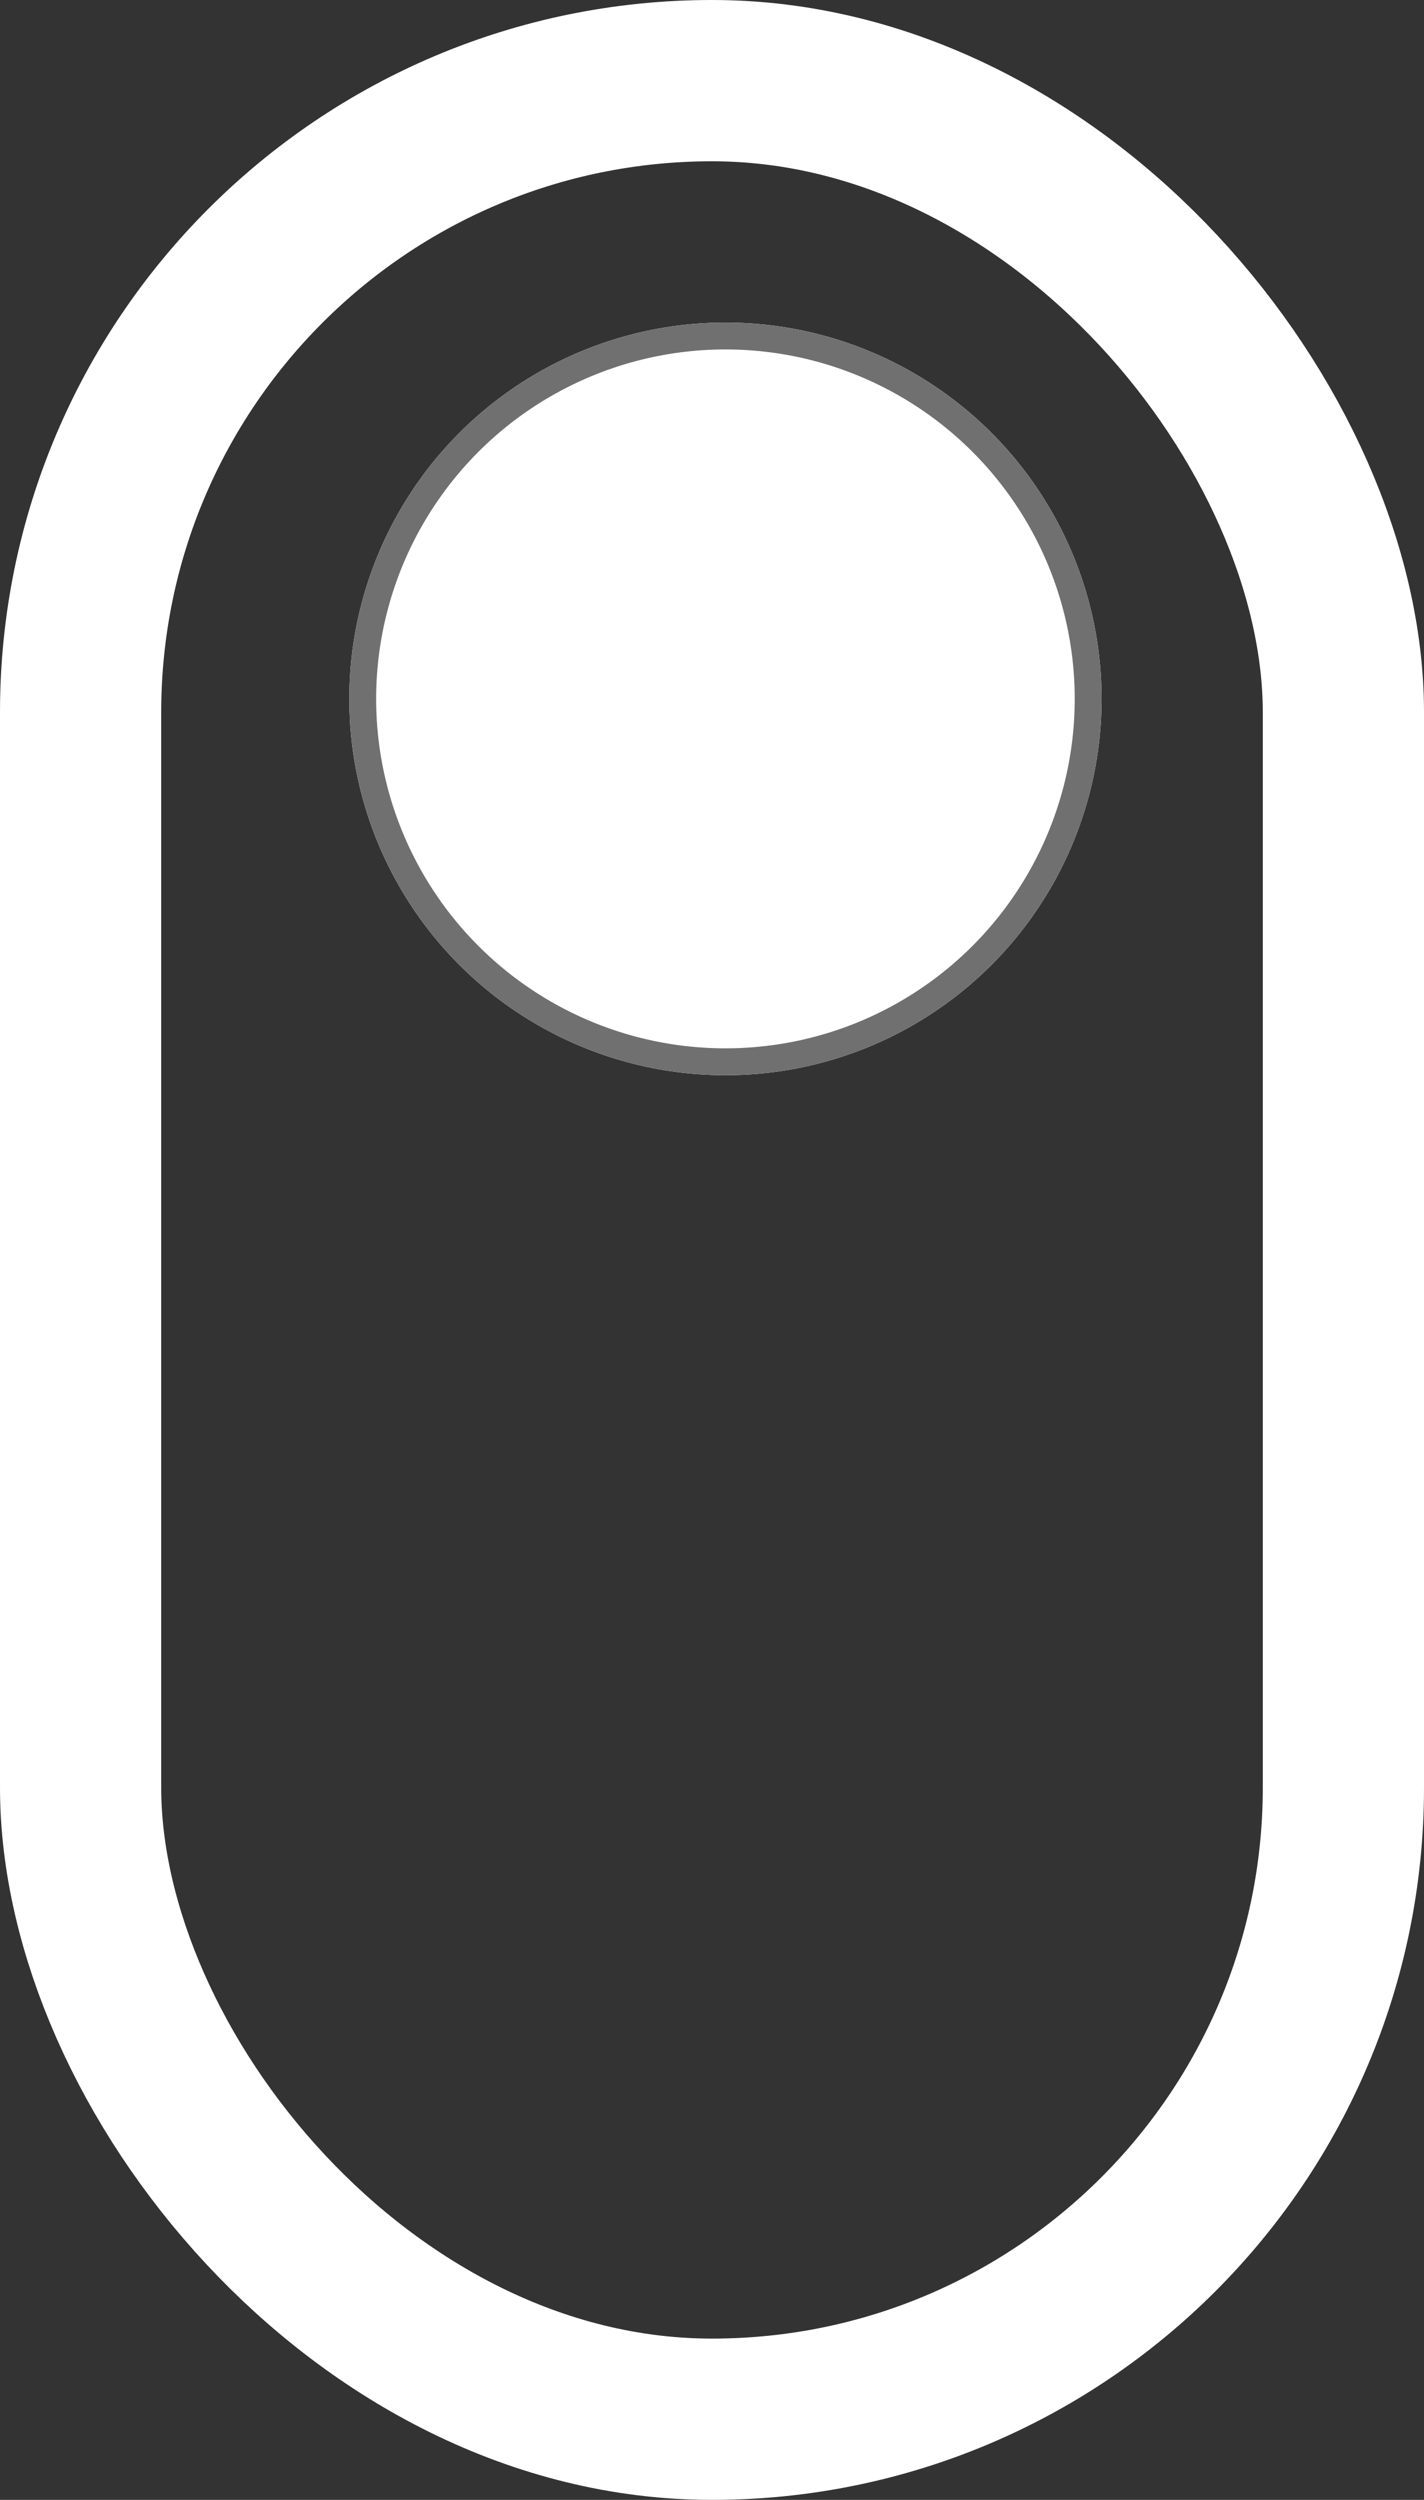 <svg xmlns="http://www.w3.org/2000/svg" width="53" height="93" viewBox="0 0 53 93">
  <rect x="0" y="0" width="53" height="93" fill="#333333" stroke="none"/>
  <g id="mouse" transform="translate(-218 -717)">
    <g id="Rectangle_3" data-name="Rectangle 3" transform="translate(218 717)" fill="none" stroke="#fff" stroke-width="6">
      <rect width="53" height="93" rx="26.5" stroke="none"/>
      <rect x="3" y="3" width="47" height="87" rx="23.5" fill="none"/>
    </g>
    <g id="Ellipse_1" data-name="Ellipse 1" transform="translate(231 729)" fill="#fff" stroke="#707070" stroke-width="1">
      <circle cx="14" cy="14" r="14" stroke="none"/>
      <circle cx="14" cy="14" r="13.5" fill="none"/>
    </g>
  </g>
</svg>
